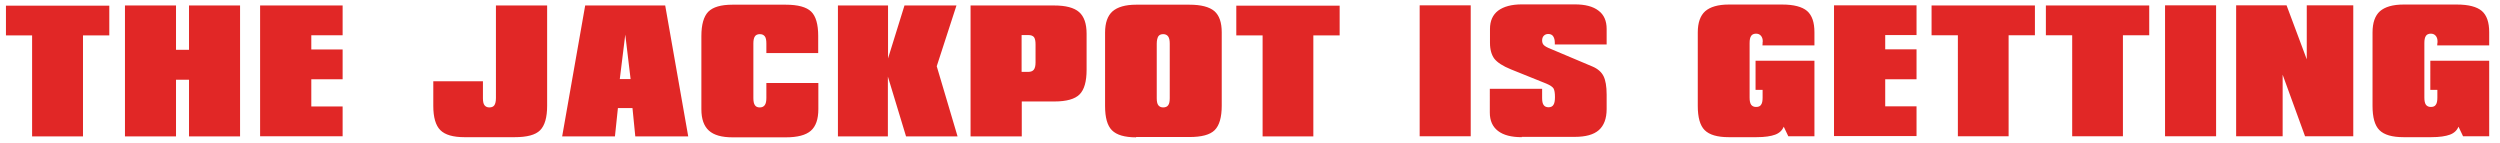 <svg style="fill: #e12726;" xmlns="http://www.w3.org/2000/svg" viewBox="0 0 1596.5 91.5" >
  <path d="M20.5 87.1V22.6H3.8v-19h66v19H53v64.5H20.5zm59.3 0V3.5h32.6v28.3h8.3V3.5h32.6v83.6h-32.6V50.9h-8.3v36.2H79.8zm86.3 0V3.5h52.7v19h-20v9.1h20v19h-20V68h20v19h-52.7zM349.4 3.5v64.1c0 7.4-1.5 12.6-4.5 15.6s-8.4 4.4-16.2 4.4h-32.1c-7.3 0-12.4-1.5-15.4-4.5s-4.5-8.2-4.5-15.5V51.9h31.7v10.8c0 2.1.3 3.6 1 4.5.7.9 1.7 1.4 3.1 1.4 1.5 0 2.6-.5 3.2-1.4s1-2.4 1-4.6V3.5h32.7zm9.6 83.6l14.7-83.6h51.1l14.7 83.6h-33.8L403.9 69h-9.3l-1.9 18.1H359zm36.8-36.6h6.9l-3.4-28.4-3.5 28.4zM522.6 53v16.7c0 6.4-1.6 11-4.8 13.8-3.2 2.8-8.5 4.2-15.9 4.2h-34.1c-6.9 0-11.9-1.4-15.1-4.3-3.2-2.9-4.8-7.4-4.8-13.6V23c0-7.3 1.5-12.5 4.4-15.5 3-3 8.1-4.5 15.4-4.5h34.1c7.8 0 13.2 1.5 16.2 4.4 3 2.9 4.5 8.1 4.5 15.5v11h-33.1v-6.1c0-2.2-.3-3.7-1-4.6-.7-.9-1.7-1.4-3.2-1.4-1.4 0-2.5.5-3.1 1.4-.7 1-1 2.5-1 4.6v34.8c0 2.1.3 3.6 1 4.6.7 1 1.7 1.4 3.1 1.4s2.5-.5 3.2-1.5c.7-1 1-2.5 1-4.6V53h33.2zm12.5 34.1V3.5h32v33.8l10.5-33.8h33.2l-12.6 38.8 13.3 44.8h-32.9L567 48.9v38.2h-31.9zm84.7 0V3.5h53.4c7.4 0 12.7 1.4 15.9 4.2 3.2 2.8 4.8 7.4 4.8 13.8v23.1c0 7.5-1.5 12.7-4.5 15.7s-8.4 4.5-16.1 4.5h-20.8v22.3h-32.7zm37-64.7h-4.4v23.5h4.3c1.6 0 2.8-.5 3.5-1.4.7-.9 1.1-2.4 1.1-4.6V28.4c0-2.2-.3-3.7-1-4.7-.8-.9-1.9-1.3-3.5-1.3zm68.7 65.3c-7.3 0-12.4-1.5-15.4-4.5s-4.4-8.2-4.4-15.5V20.8c0-6.2 1.6-10.7 4.7-13.5 3.2-2.8 8.2-4.3 15.1-4.3h34.1c7.4 0 12.7 1.4 15.9 4.1 3.2 2.8 4.7 7.3 4.7 13.6v46.8c0 7.4-1.5 12.6-4.5 15.6s-8.4 4.4-16.1 4.4h-34.1zm13.2-59.8v34.8c0 2.1.3 3.6 1 4.5.7.9 1.7 1.4 3.1 1.4 1.5 0 2.6-.5 3.2-1.4.7-.9 1-2.4 1-4.6V27.9c0-2.1-.3-3.6-1-4.6-.7-1-1.8-1.5-3.2-1.5-1.4 0-2.5.5-3.1 1.4-.6 1-1 2.6-1 4.7zm67.6 59.2V22.6h-16.8v-19h66v19h-16.8v64.5h-32.4zm100.3-.1V3.4h32.6V87h-32.6zm65.2.6c-6.7 0-11.7-1.3-15.2-4s-5.2-6.6-5.2-11.7V56.7h33.4v5.9c0 2.1.3 3.6 1 4.5.6.9 1.7 1.4 3.1 1.4 1.4 0 2.5-.5 3.1-1.5.7-1 1-2.7 1-5 0-2.6-.3-4.4-.9-5.5-.6-1-2.2-2.1-4.6-3.1l-22.6-9.1c-5.2-2.1-8.7-4.4-10.6-6.8-1.8-2.4-2.8-5.8-2.8-10.1v-8.9c0-5.1 1.7-9 5.2-11.7 3.5-2.6 8.5-4 15.2-4h33.7c6.7 0 11.7 1.3 15.2 4 3.5 2.6 5.2 6.5 5.2 11.7v9.9h-33.1v-1.1c0-1.8-.4-3.2-1.1-4.2-.7-1-1.8-1.4-3.1-1.4-1.2 0-2.1.4-2.8 1.1-.7.7-1.1 1.7-1.1 3 0 1.2.3 2.2 1 2.9.7.8 2.3 1.7 4.9 2.7l26.3 11.1c3.3 1.4 5.7 3.5 7 6.1 1.3 2.6 2 6.5 2 11.8v9.2c0 6.1-1.7 10.6-5 13.5-3.3 2.9-8.4 4.3-15.4 4.3h-33.8zm153.8-30.2h-4.5V38.8h37.6V87H1142l-2.9-6.1c-1 2.4-2.8 4.1-5.5 5.1s-6.6 1.6-11.9 1.6H1104c-7.3 0-12.4-1.5-15.4-4.5s-4.4-8.2-4.4-15.5V20.7c0-6.2 1.6-10.7 4.7-13.5 3.2-2.8 8.2-4.3 15.1-4.3h34.1c7.4 0 12.7 1.4 15.9 4.1 3.2 2.8 4.7 7.3 4.7 13.6V29h-33.2l.1-1.4V27c0-.3.1-.4.1-.6 0-1.5-.4-2.7-1.2-3.6-.8-.9-1.8-1.3-3.1-1.3-1.4 0-2.5.5-3.1 1.4-.7 1-1 2.5-1 4.6v34.8c0 2.1.3 3.6 1 4.6.7.9 1.7 1.4 3.1 1.4 1.5 0 2.6-.4 3.2-1.4.7-.9 1-2.4 1-4.6v-4.9zm45.6 29.6V3.4h52.7v19h-20v9.1h20v19.1h-20v17.3h20v19h-52.7zm79.1 0V22.5h-16.8v-19h66v19h-16.8V87h-32.4zm73 0V22.5h-16.8v-19h66v19h-16.8V87h-32.4zm59.3 0V3.4h32.6V87h-32.6zm45.4 0V3.4h32.2l12.9 34.5V3.4h29.7V87H1472l-14.3-39.3V87H1428zm128.5-29.6h-4.5V38.8h37.6V87h-16.7l-2.9-6.1c-1 2.4-2.8 4.1-5.5 5.1s-6.6 1.6-11.9 1.6h-17.7c-7.3 0-12.4-1.5-15.4-4.5s-4.4-8.2-4.4-15.5V20.7c0-6.2 1.6-10.7 4.7-13.5 3.2-2.8 8.2-4.3 15.1-4.3h34.1c7.4 0 12.7 1.4 15.9 4.1 3.2 2.8 4.7 7.3 4.7 13.6V29h-33.2l.1-1.4c0-.1 0-.3.1-.6v-.6c0-1.5-.4-2.7-1.2-3.6-.8-.9-1.8-1.3-3.1-1.3-1.4 0-2.5.5-3.1 1.4-.7 1-1 2.5-1 4.6v34.8c0 2.1.3 3.6 1 4.6.7.9 1.7 1.4 3.1 1.4 1.5 0 2.6-.4 3.2-1.4.7-.9 1-2.4 1-4.6v-4.9z"/>
</svg>
